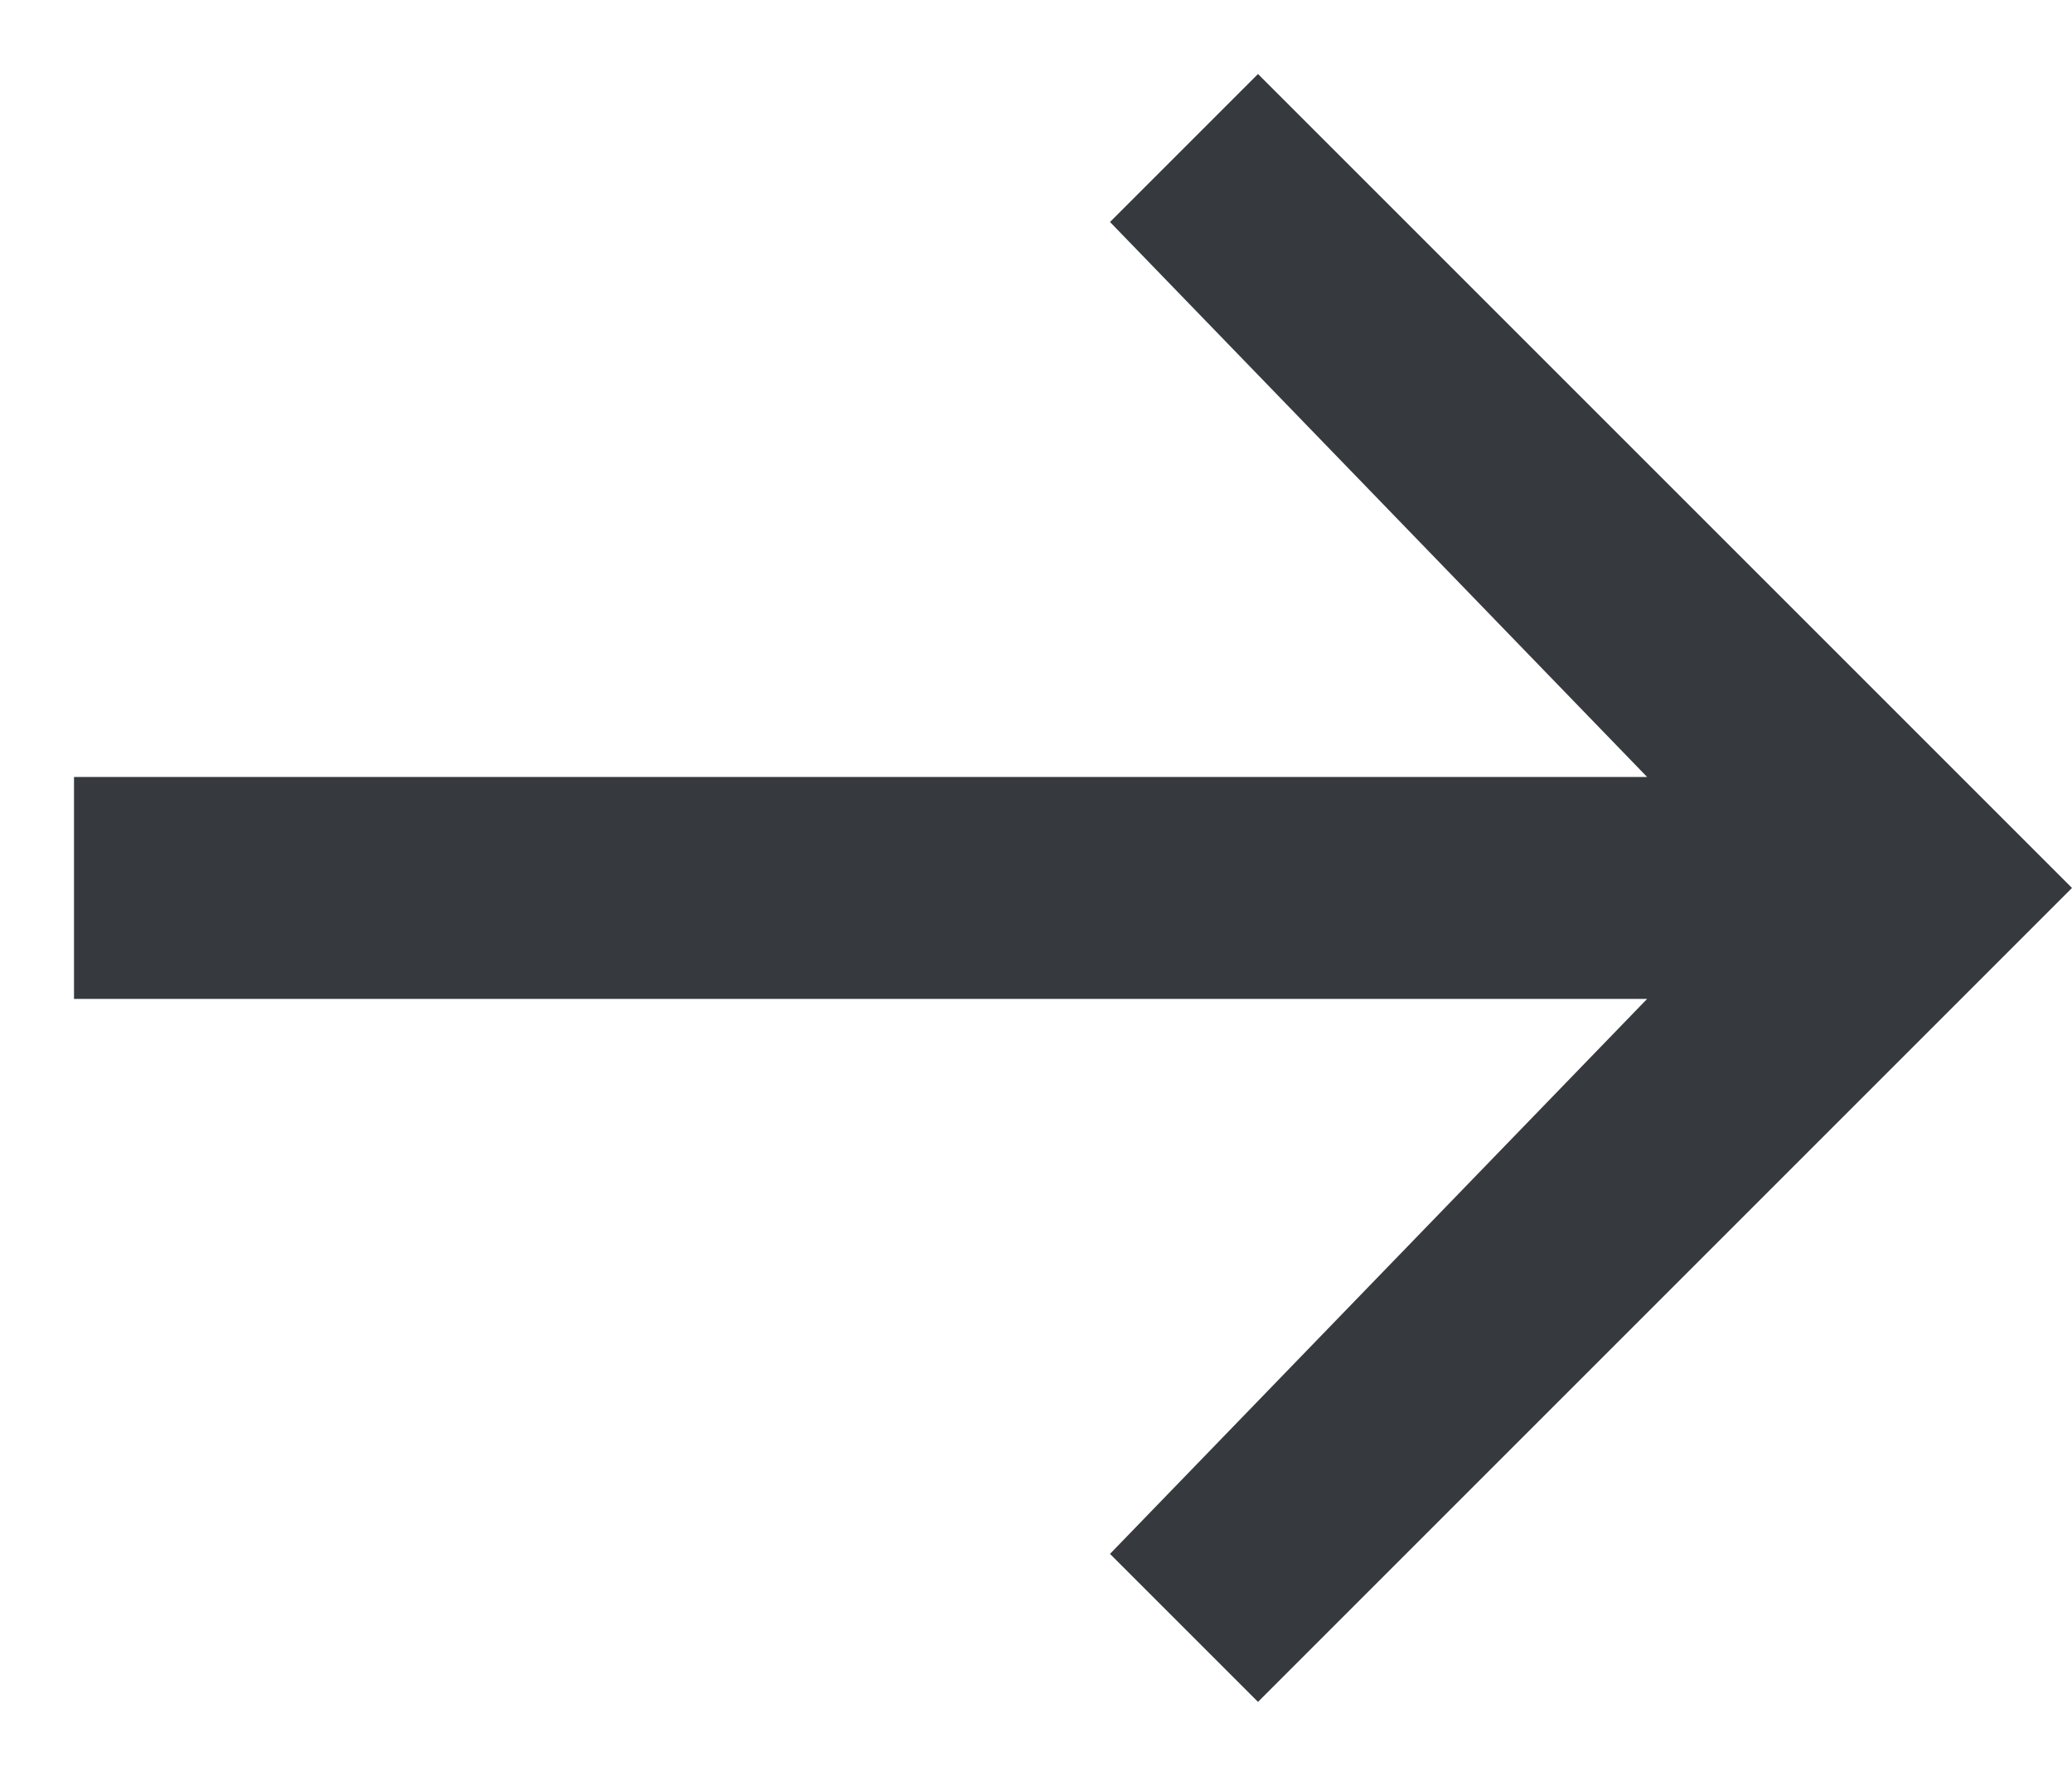 <svg width="14" height="12" viewBox="0 0 14 12" fill="none" xmlns="http://www.w3.org/2000/svg">
<path d="M11.129 5.25L7.5 1.5L8.5 0.5L14 6L8.5 11.5L7.5 10.5L11.129 6.75H0.5L0.5 5.25H11.129Z" fill="#363A3F"/>
</svg>
